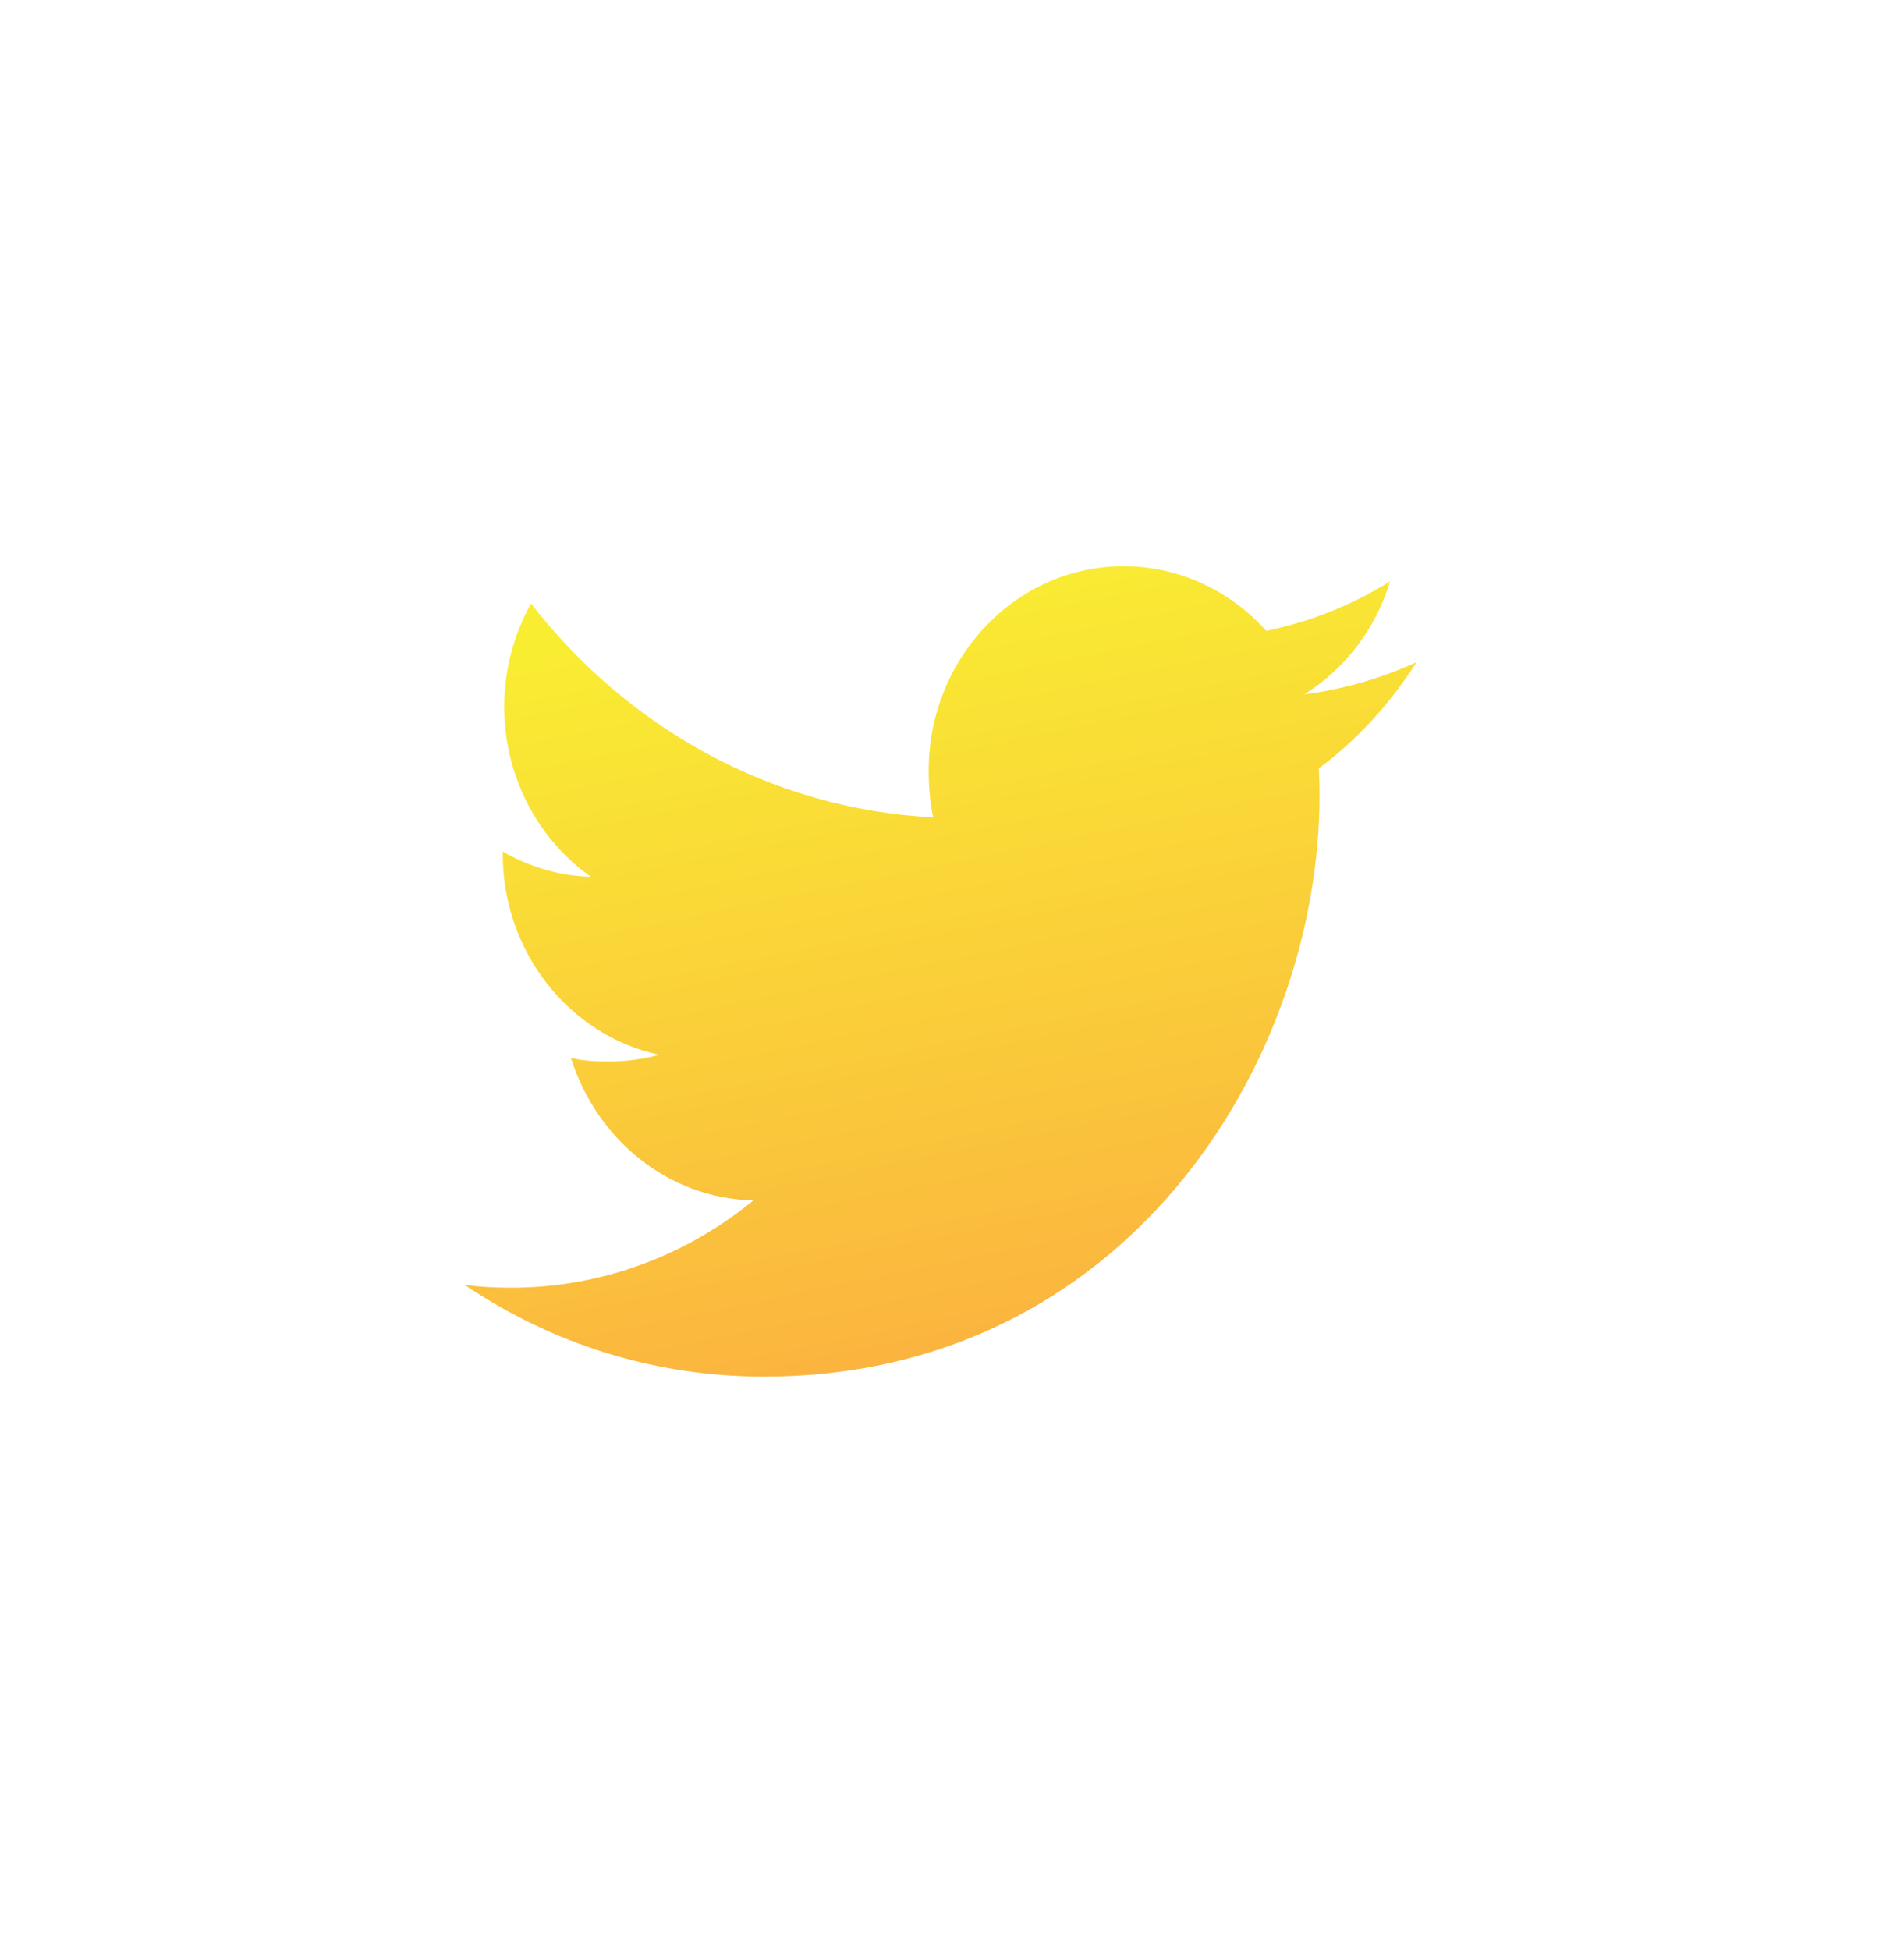 <svg width="42" height="43" viewBox="0 0 42 43" fill="none" xmlns="http://www.w3.org/2000/svg">
<g clip-path="url(#clip0_78_5692)">
<g clip-path="url(#clip1_78_5692)">
<path d="M31.25 14.603C30.469 14.962 29.637 15.2 28.769 15.316C29.662 14.757 30.343 13.88 30.663 12.823C29.831 13.342 28.912 13.71 27.933 13.914C27.143 13.033 26.017 12.487 24.788 12.487C22.405 12.487 20.486 14.514 20.486 16.998C20.486 17.356 20.515 17.7 20.586 18.027C17.007 17.844 13.84 16.047 11.712 13.309C11.341 13.985 11.123 14.757 11.123 15.589C11.123 17.151 11.89 18.536 13.035 19.337C12.343 19.324 11.665 19.113 11.09 18.782C11.09 18.796 11.09 18.814 11.09 18.831C11.09 21.023 12.582 22.844 14.539 23.263C14.189 23.363 13.807 23.412 13.41 23.412C13.135 23.412 12.857 23.395 12.595 23.334C13.153 25.121 14.736 26.434 16.618 26.476C15.153 27.677 13.294 28.4 11.28 28.4C10.927 28.4 10.588 28.384 10.25 28.338C12.157 29.627 14.417 30.362 16.854 30.362C24.777 30.362 29.108 23.487 29.108 17.528C29.108 17.328 29.101 17.136 29.092 16.945C29.947 16.31 30.665 15.516 31.25 14.603Z" fill="url(#paint0_linear_78_5692)"/>
</g>
</g>
<defs>
<linearGradient id="paint0_linear_78_5692" x1="32.134" y1="28.718" x2="28.474" y2="10.941" gradientUnits="userSpaceOnUse">
<stop stop-color="#FBB040"/>
<stop offset="0.999" stop-color="#F9ED32"/>
</linearGradient>
<clipPath id="clip0_78_5692">
<rect y="0.425" width="42" height="42" rx="21" fill="white"/>
</clipPath>
<clipPath id="clip1_78_5692">
<rect width="21" height="22" fill="white" transform="translate(10.25 10.425)"/>
</clipPath>
</defs>
</svg>

